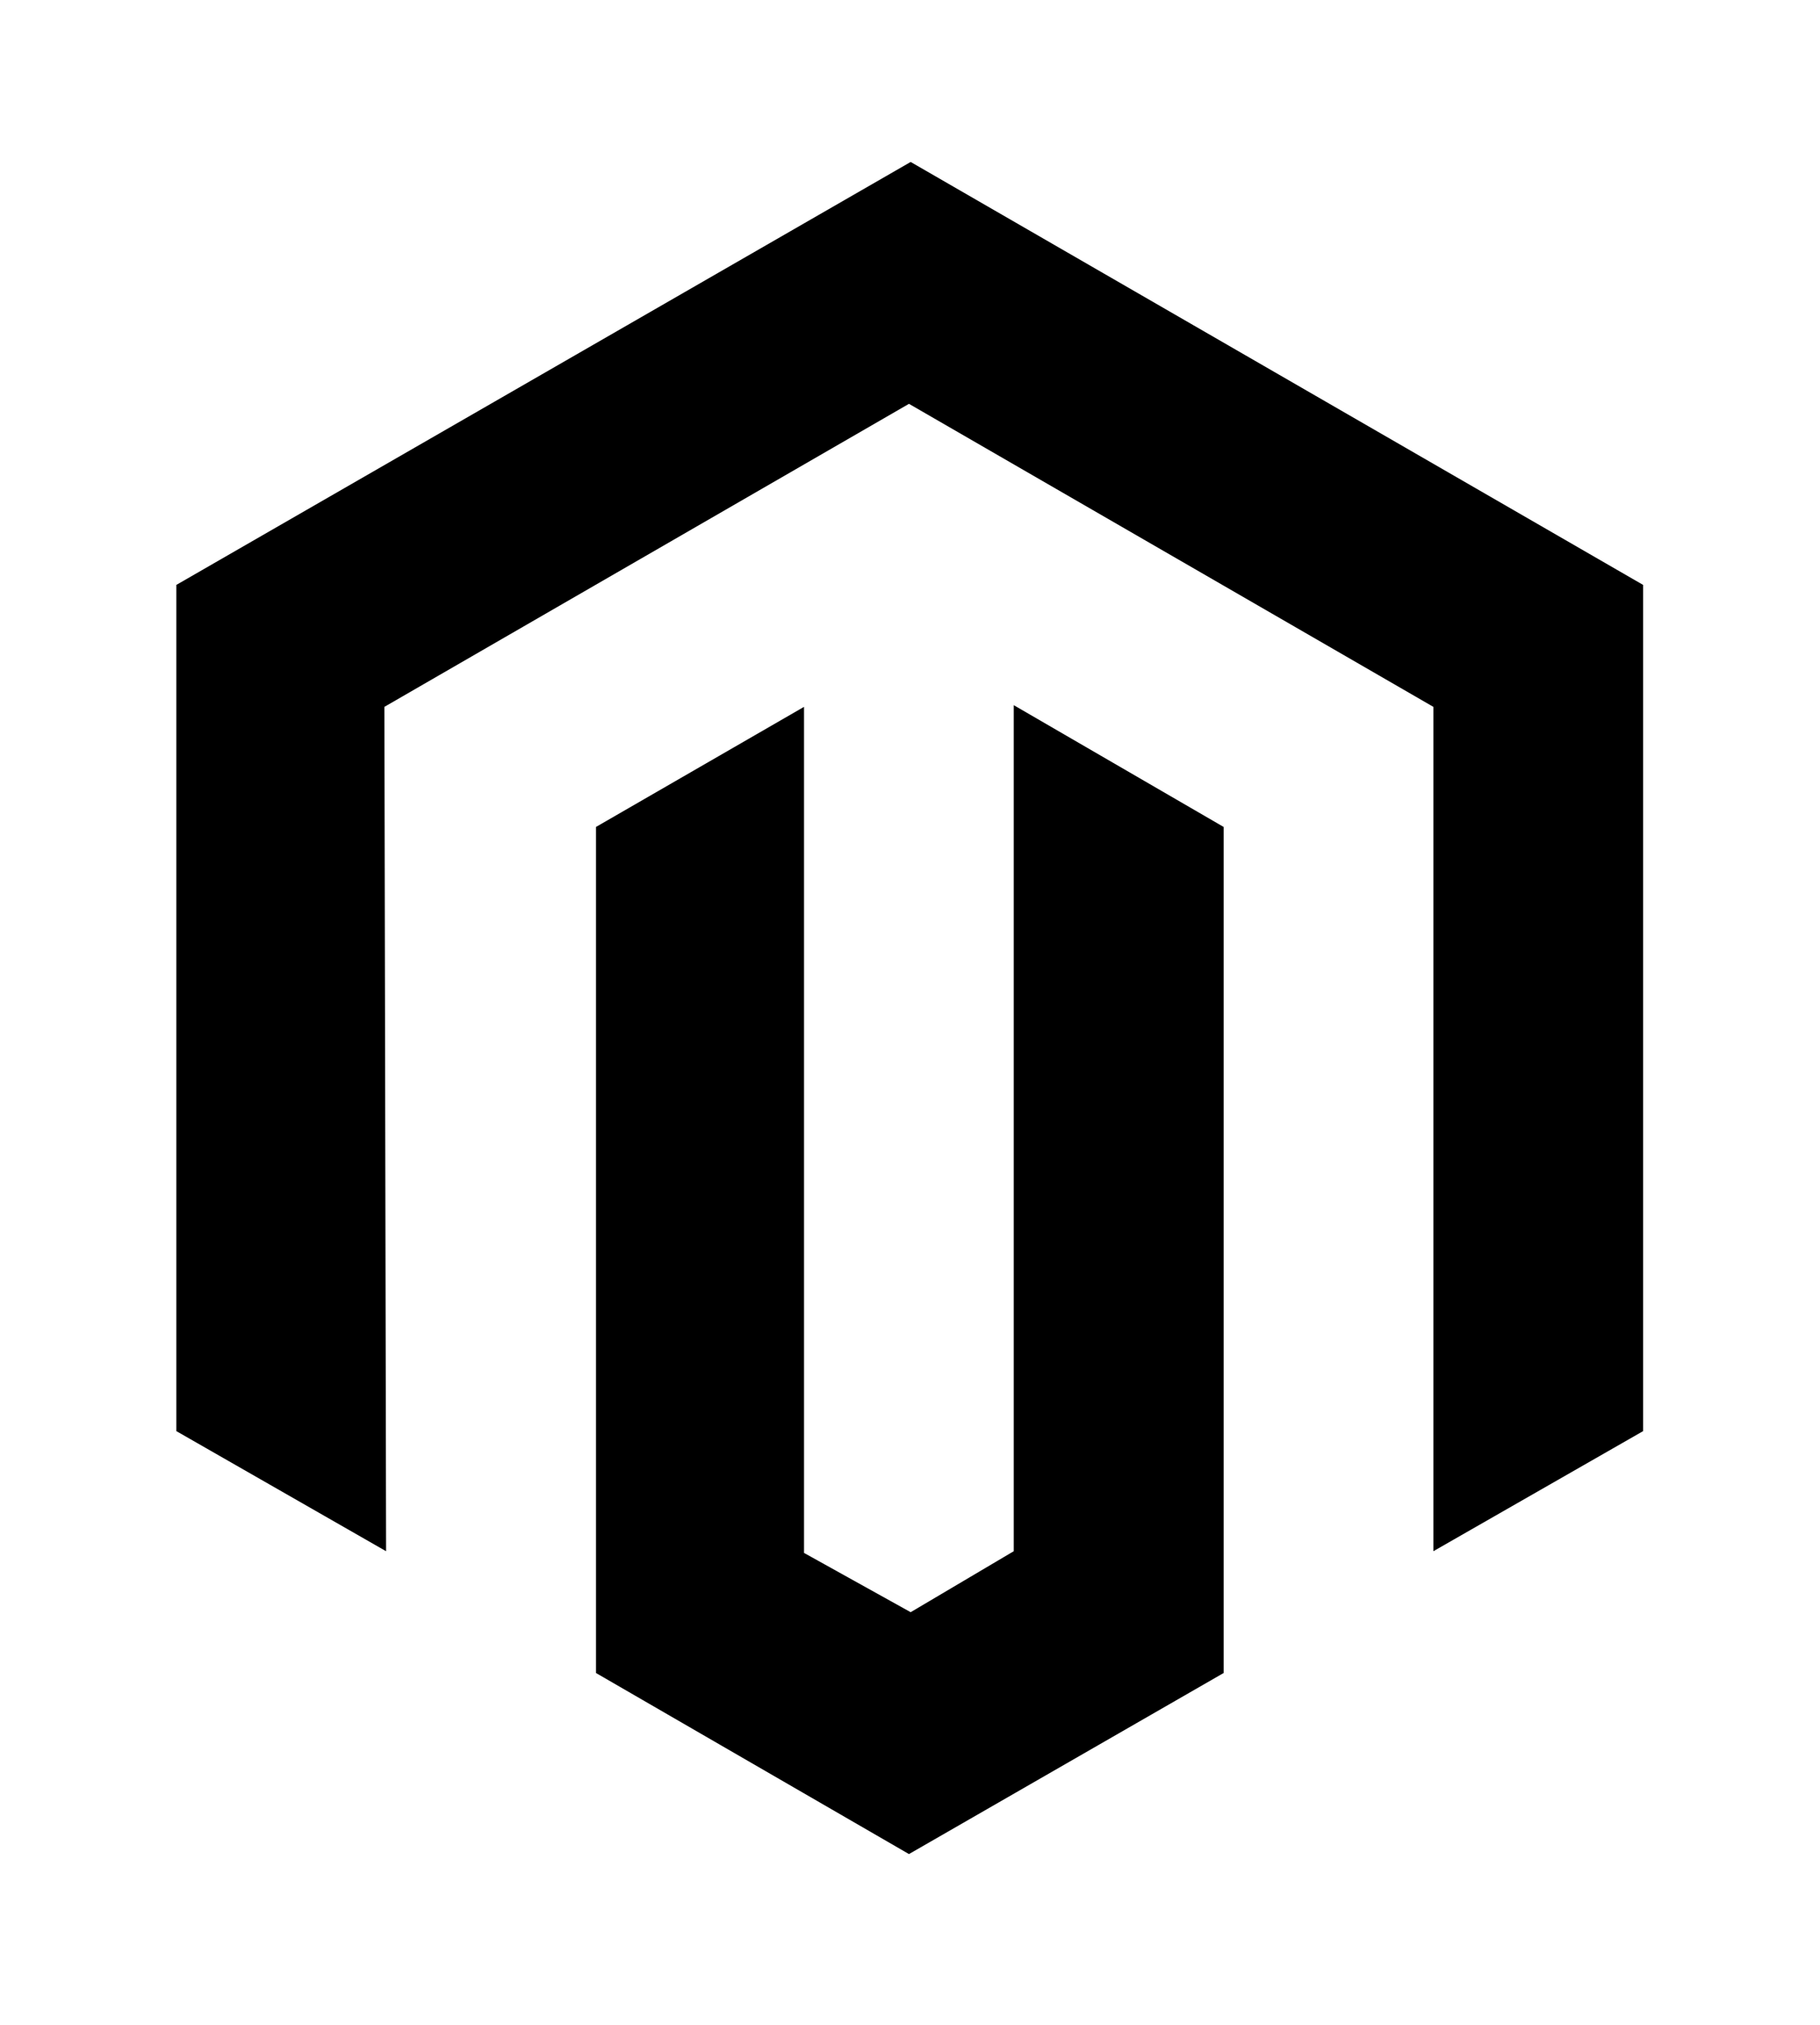 <?xml version='1.0' encoding='UTF-8'?>
<!-- This file was generated by dvisvgm 2.13.3 -->
<svg version='1.1' xmlns='http://www.w3.org/2000/svg' xmlns:xlink='http://www.w3.org/1999/xlink' viewBox='-193.244 -193.244 28.765 32'>
<title>\faMagento</title>
<desc Packages=''/>
<defs>
<path id='g0-244' d='M8.677-6.227L4.364-8.717L.04-6.227V-1.245L1.275-.538L1.265-5.509L4.354-7.293L7.442-5.509V-.538L8.677-1.245V-6.227ZM4.971-.538L4.364-.179L3.736-.528V-5.509L2.511-4.802V.179L4.354 1.245L6.207 .179V-4.802L4.971-5.519V-.538Z'/>
</defs>
<g id='page1' transform='scale(2.684)'>
<use x='-71' y='-62.328' xlink:href='#g0-244'/>
</g>
</svg>
